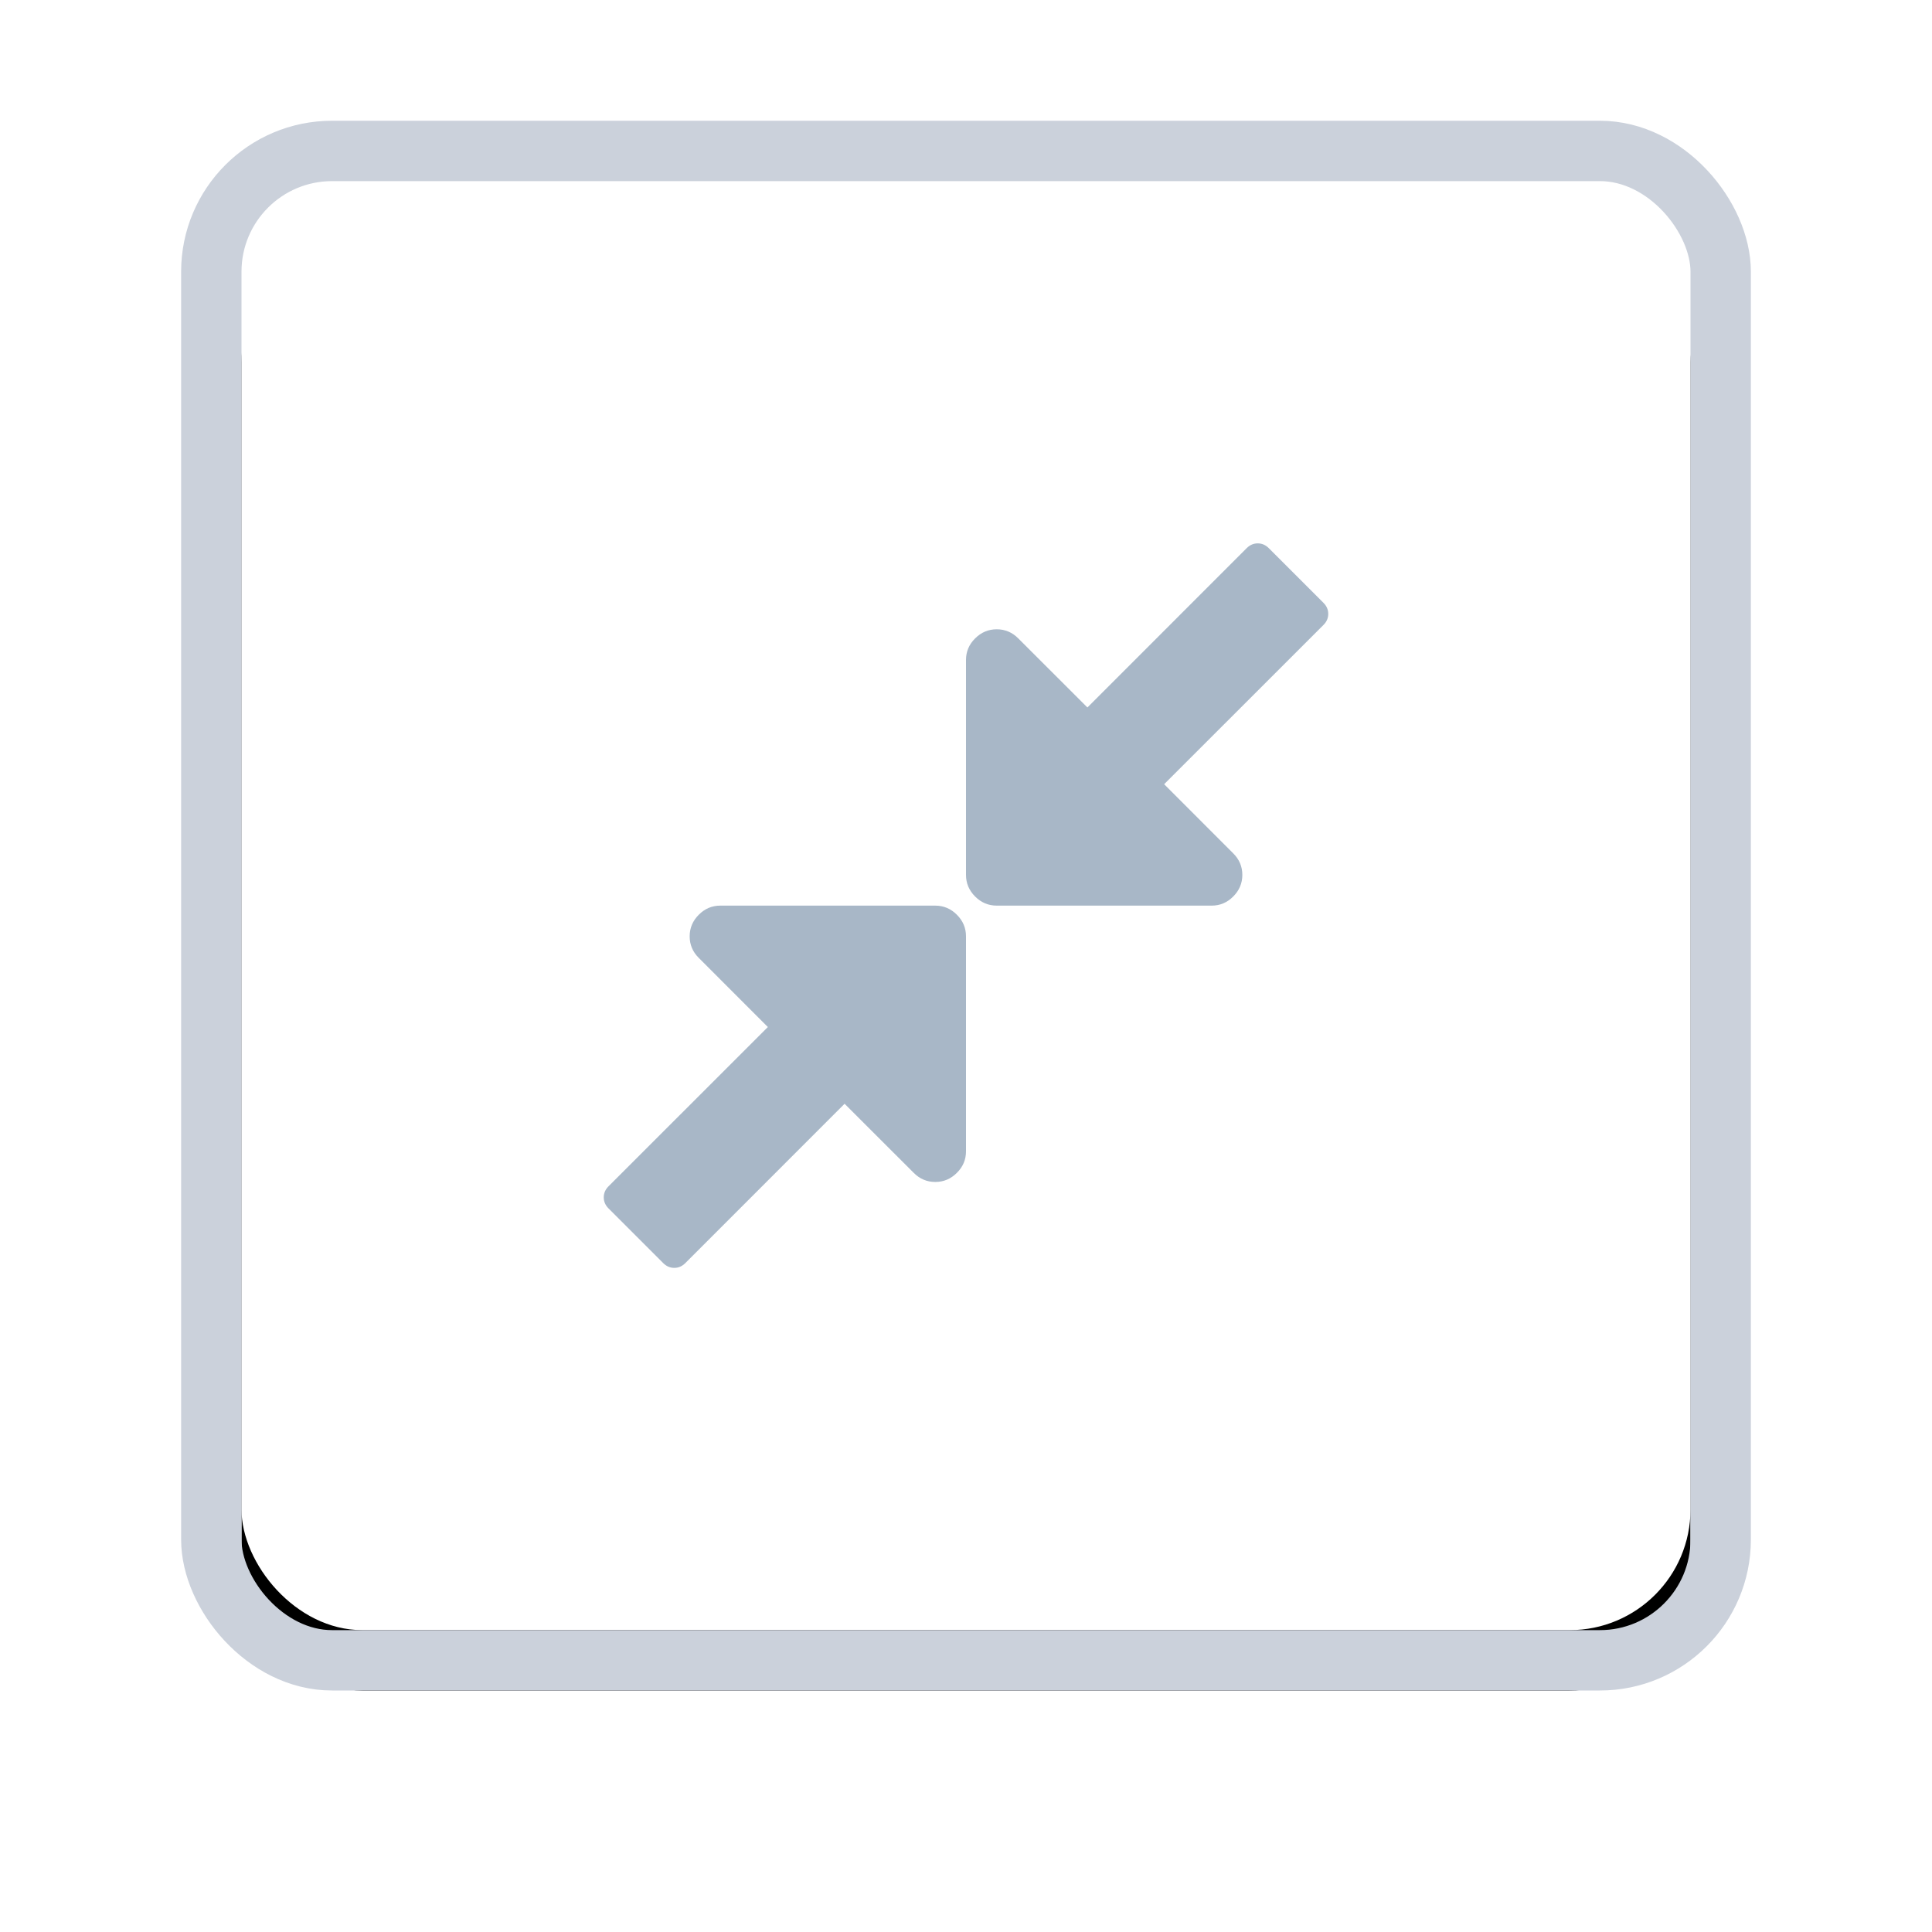 <?xml version="1.0" encoding="UTF-8"?>
<svg width="32px" height="32px" viewBox="0 0 32 32" version="1.1" xmlns="http://www.w3.org/2000/svg" xmlns:xlink="http://www.w3.org/1999/xlink">
    <!-- Generator: Sketch 46.2 (44496) - http://www.bohemiancoding.com/sketch -->
    <title>maptool/min-normal@1x</title>
    <desc>Created with Sketch.</desc>
    <defs>
        <rect id="path-1" x="0" y="0" width="24" height="24" rx="2"></rect>
        <filter x="-25.0%" y="-20.8%" width="150.0%" height="150.0%" filterUnits="objectBoundingBox" id="filter-2">
            <feMorphology radius="1" operator="dilate" in="SourceAlpha" result="shadowSpreadOuter1"></feMorphology>
            <feOffset dx="0" dy="1" in="shadowSpreadOuter1" result="shadowOffsetOuter1"></feOffset>
            <feGaussianBlur stdDeviation="1.5" in="shadowOffsetOuter1" result="shadowBlurOuter1"></feGaussianBlur>
            <feComposite in="shadowBlurOuter1" in2="SourceAlpha" operator="out" result="shadowBlurOuter1"></feComposite>
            <feColorMatrix values="0 0 0 0 0.329   0 0 0 0 0.412   0 0 0 0 0.553  0 0 0 0.5 0" type="matrix" in="shadowBlurOuter1"></feColorMatrix>
        </filter>
    </defs>
    <g id="components" stroke="none" stroke-width="1" fill="none" fill-rule="evenodd">
        <g id="assets-2" transform="translate(-917, -97)">
            <g id="maptool/min-normal" transform="translate(921, 100)">
                <g id="Group-11" stroke-width="1">
                    <g id="Rectangle-391-Copy-5">
                        <use fill="black" fill-opacity="1" filter="url(#filter-2)" xlink:href="#path-1"></use>
                        <use fill="#FFFFFF" fill-rule="evenodd" xlink:href="#path-1"></use>
                        <rect stroke="#CBD1DB" stroke-width="1" x="-0.5" y="-0.5" width="25" height="25" rx="2"></rect>
                    </g>
                </g>
                <path d="M12,12.509 L12,16.069 C12,16.207 11.95,16.326 11.849,16.426 C11.748,16.527 11.629,16.577 11.491,16.577 C11.354,16.577 11.234,16.527 11.134,16.426 L9.989,15.282 L7.351,17.921 C7.298,17.974 7.237,18 7.168,18 C7.099,18 7.038,17.974 6.985,17.921 L6.079,17.015 C6.026,16.962 6,16.901 6,16.832 C6,16.763 6.026,16.702 6.079,16.649 L8.718,14.011 L7.574,12.866 C7.473,12.766 7.423,12.646 7.423,12.509 C7.423,12.371 7.473,12.252 7.574,12.151 C7.674,12.05 7.793,12 7.931,12 L11.491,12 C11.629,12 11.748,12.05 11.849,12.151 C11.95,12.252 12,12.371 12,12.509 Z M18,7.168 C18,7.237 17.974,7.298 17.921,7.351 L15.282,9.989 L16.426,11.134 C16.527,11.234 16.577,11.354 16.577,11.491 C16.577,11.629 16.527,11.748 16.426,11.849 C16.326,11.95 16.207,12 16.069,12 L12.509,12 C12.371,12 12.252,11.95 12.151,11.849 C12.05,11.748 12,11.629 12,11.491 L12,7.931 C12,7.793 12.05,7.674 12.151,7.574 C12.252,7.473 12.371,7.423 12.509,7.423 C12.646,7.423 12.766,7.473 12.866,7.574 L14.011,8.718 L16.649,6.079 C16.702,6.026 16.763,6 16.832,6 C16.901,6 16.962,6.026 17.015,6.079 L17.921,6.985 C17.974,7.038 18,7.099 18,7.168 Z" id="" fill="#A8B7C7"></path>
            </g>
        </g>
    </g>
</svg>